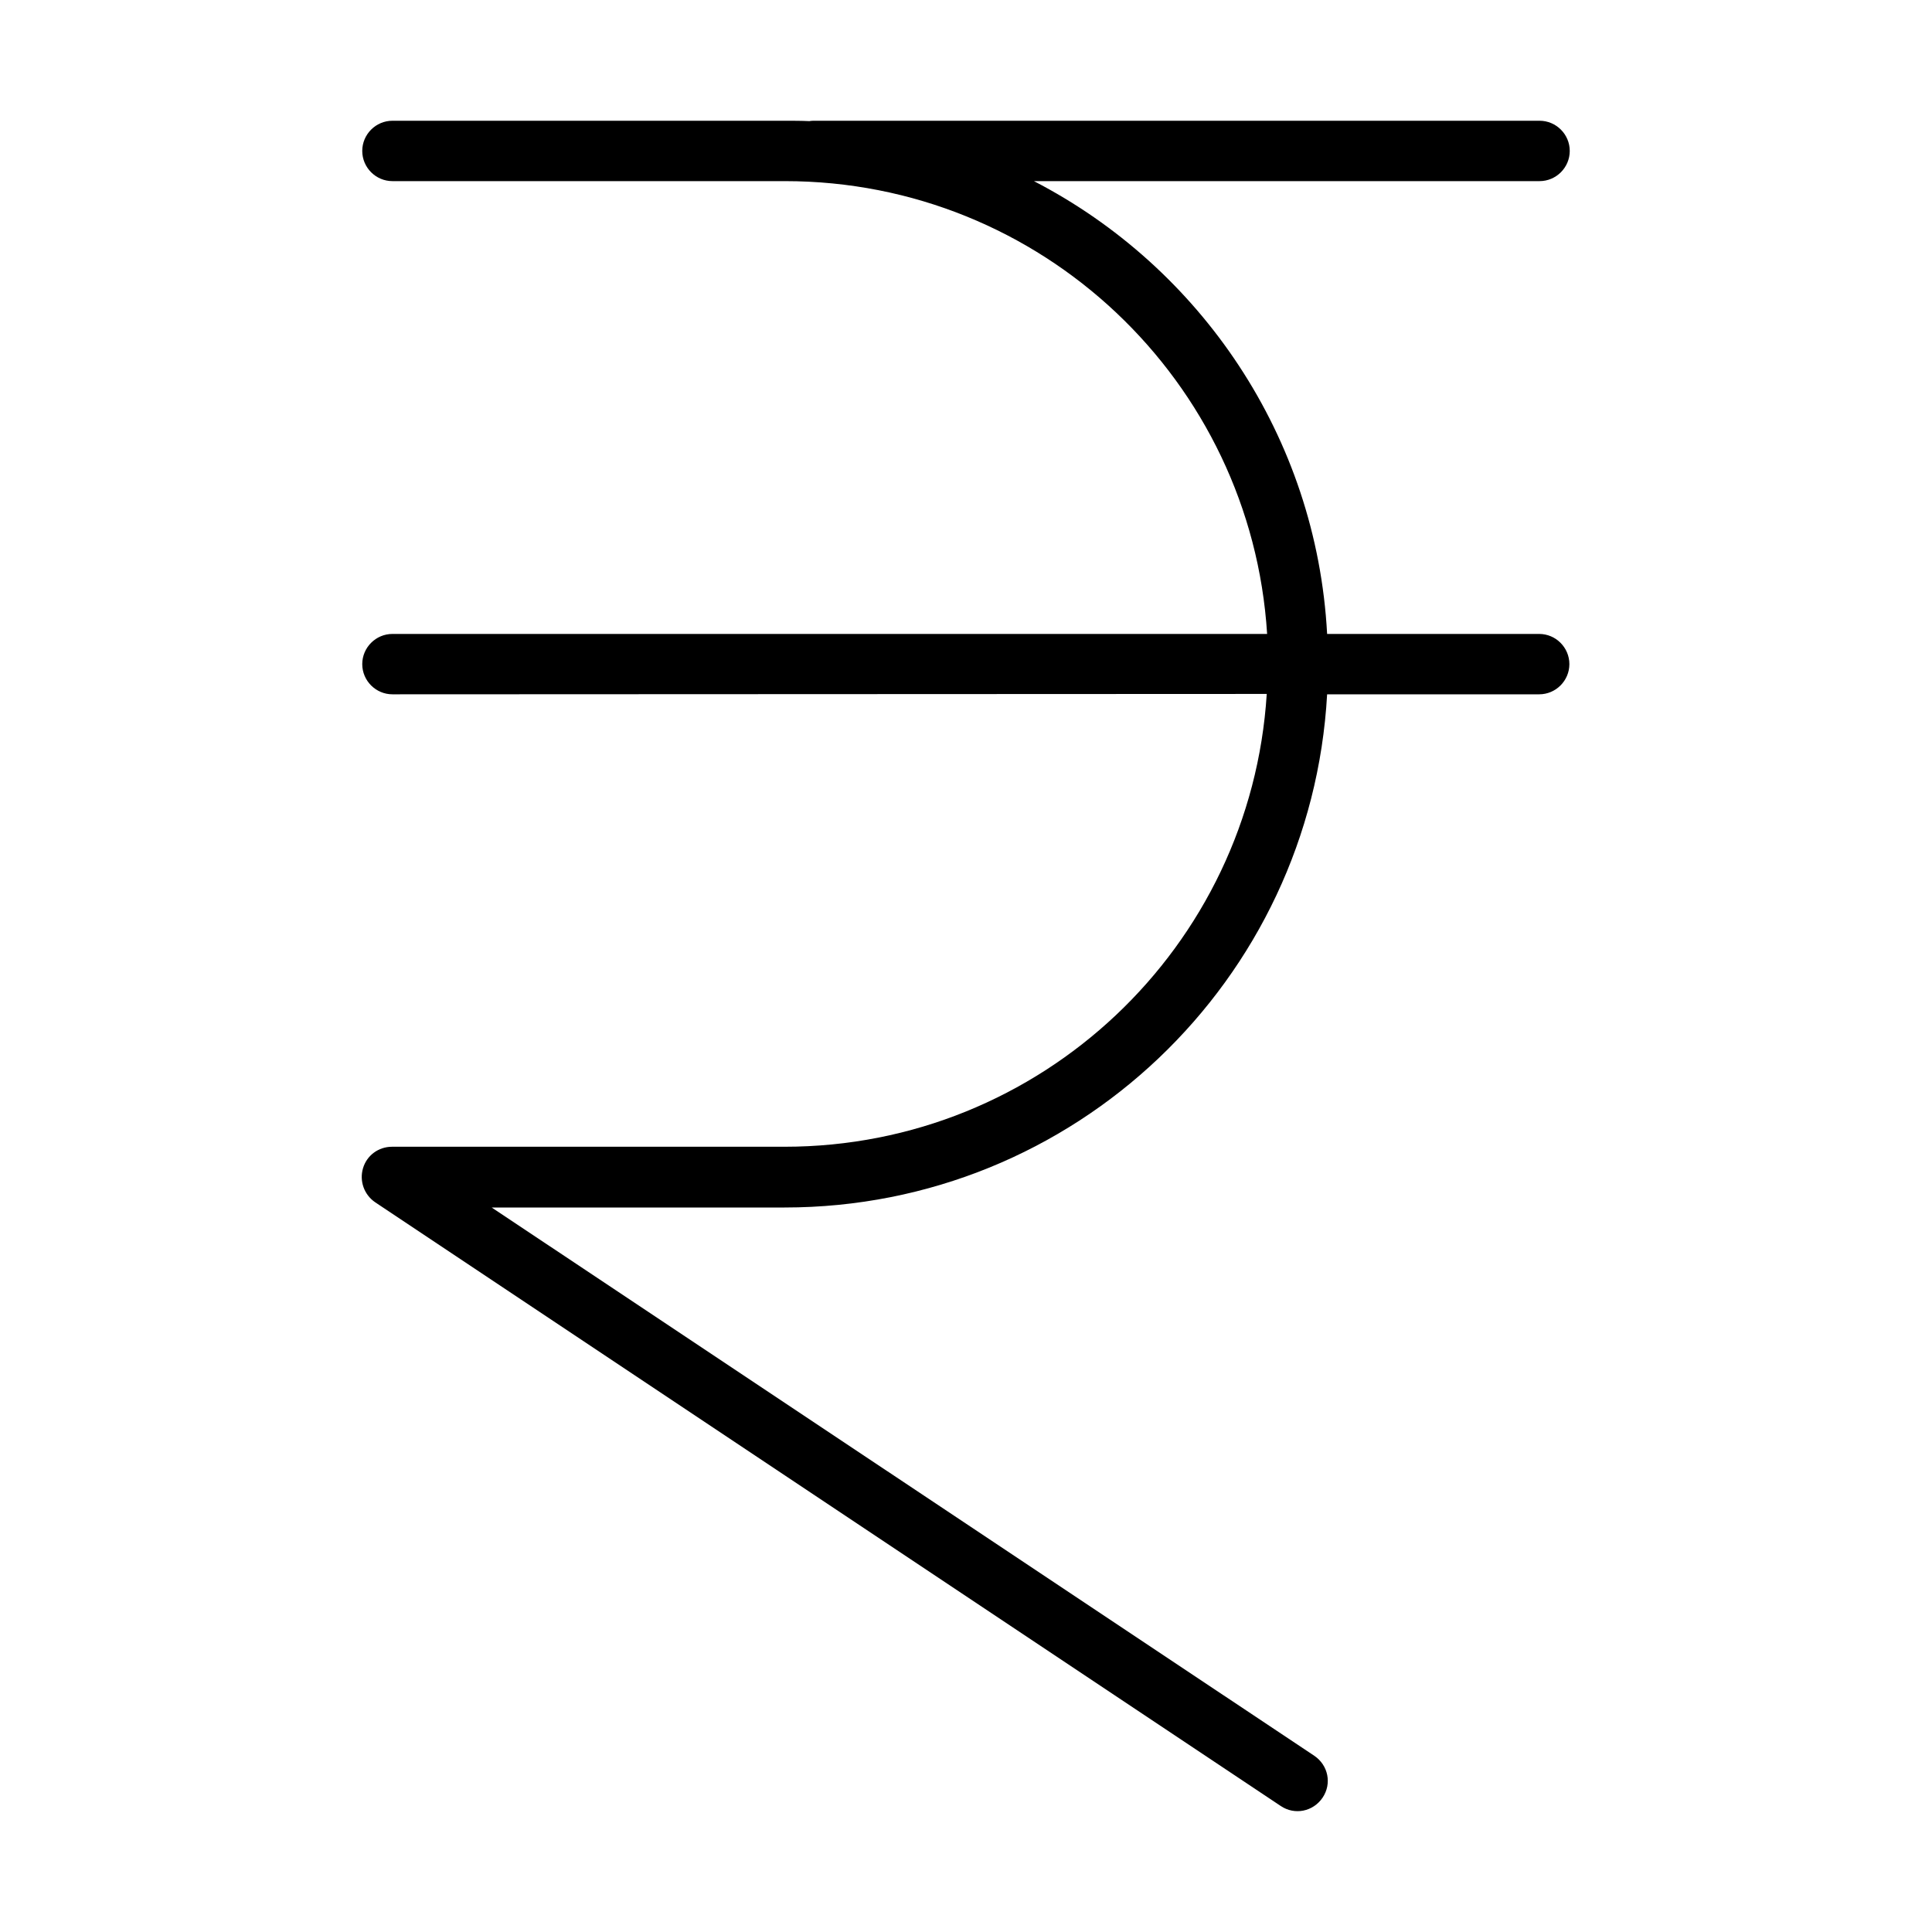 <svg xmlns="http://www.w3.org/2000/svg" width="24" height="24" viewBox="0 0 320 512">
    <path d="M0 40c0-4.4 3.6-8 8-8l104 0c2.2 0 4.3 0 6.5 .1c.5-.1 1-.1 1.5-.1l192 0c4.4 0 8 3.6 8 8s-3.6 8-8 8L178 48c44.1 22.8 74.9 67.7 77.7 120l56.2 0c4.4 0 8 3.6 8 8s-3.6 8-8 8l-56.2 0c-4.2 75.8-66.9 136-143.8 136l-77.6 0 218 145.3c3.7 2.5 4.7 7.4 2.2 11.1s-7.4 4.7-11.1 2.2l-240-160c-2.9-2-4.2-5.6-3.2-9s4.1-5.7 7.7-5.7l104 0c68 0 123.6-53 127.8-120L8 184c-4.4 0-8-3.6-8-8s3.6-8 8-8l231.8 0C235.6 101 180 48 112 48L8 48c-4.4 0-8-3.6-8-8z"/>
</svg>